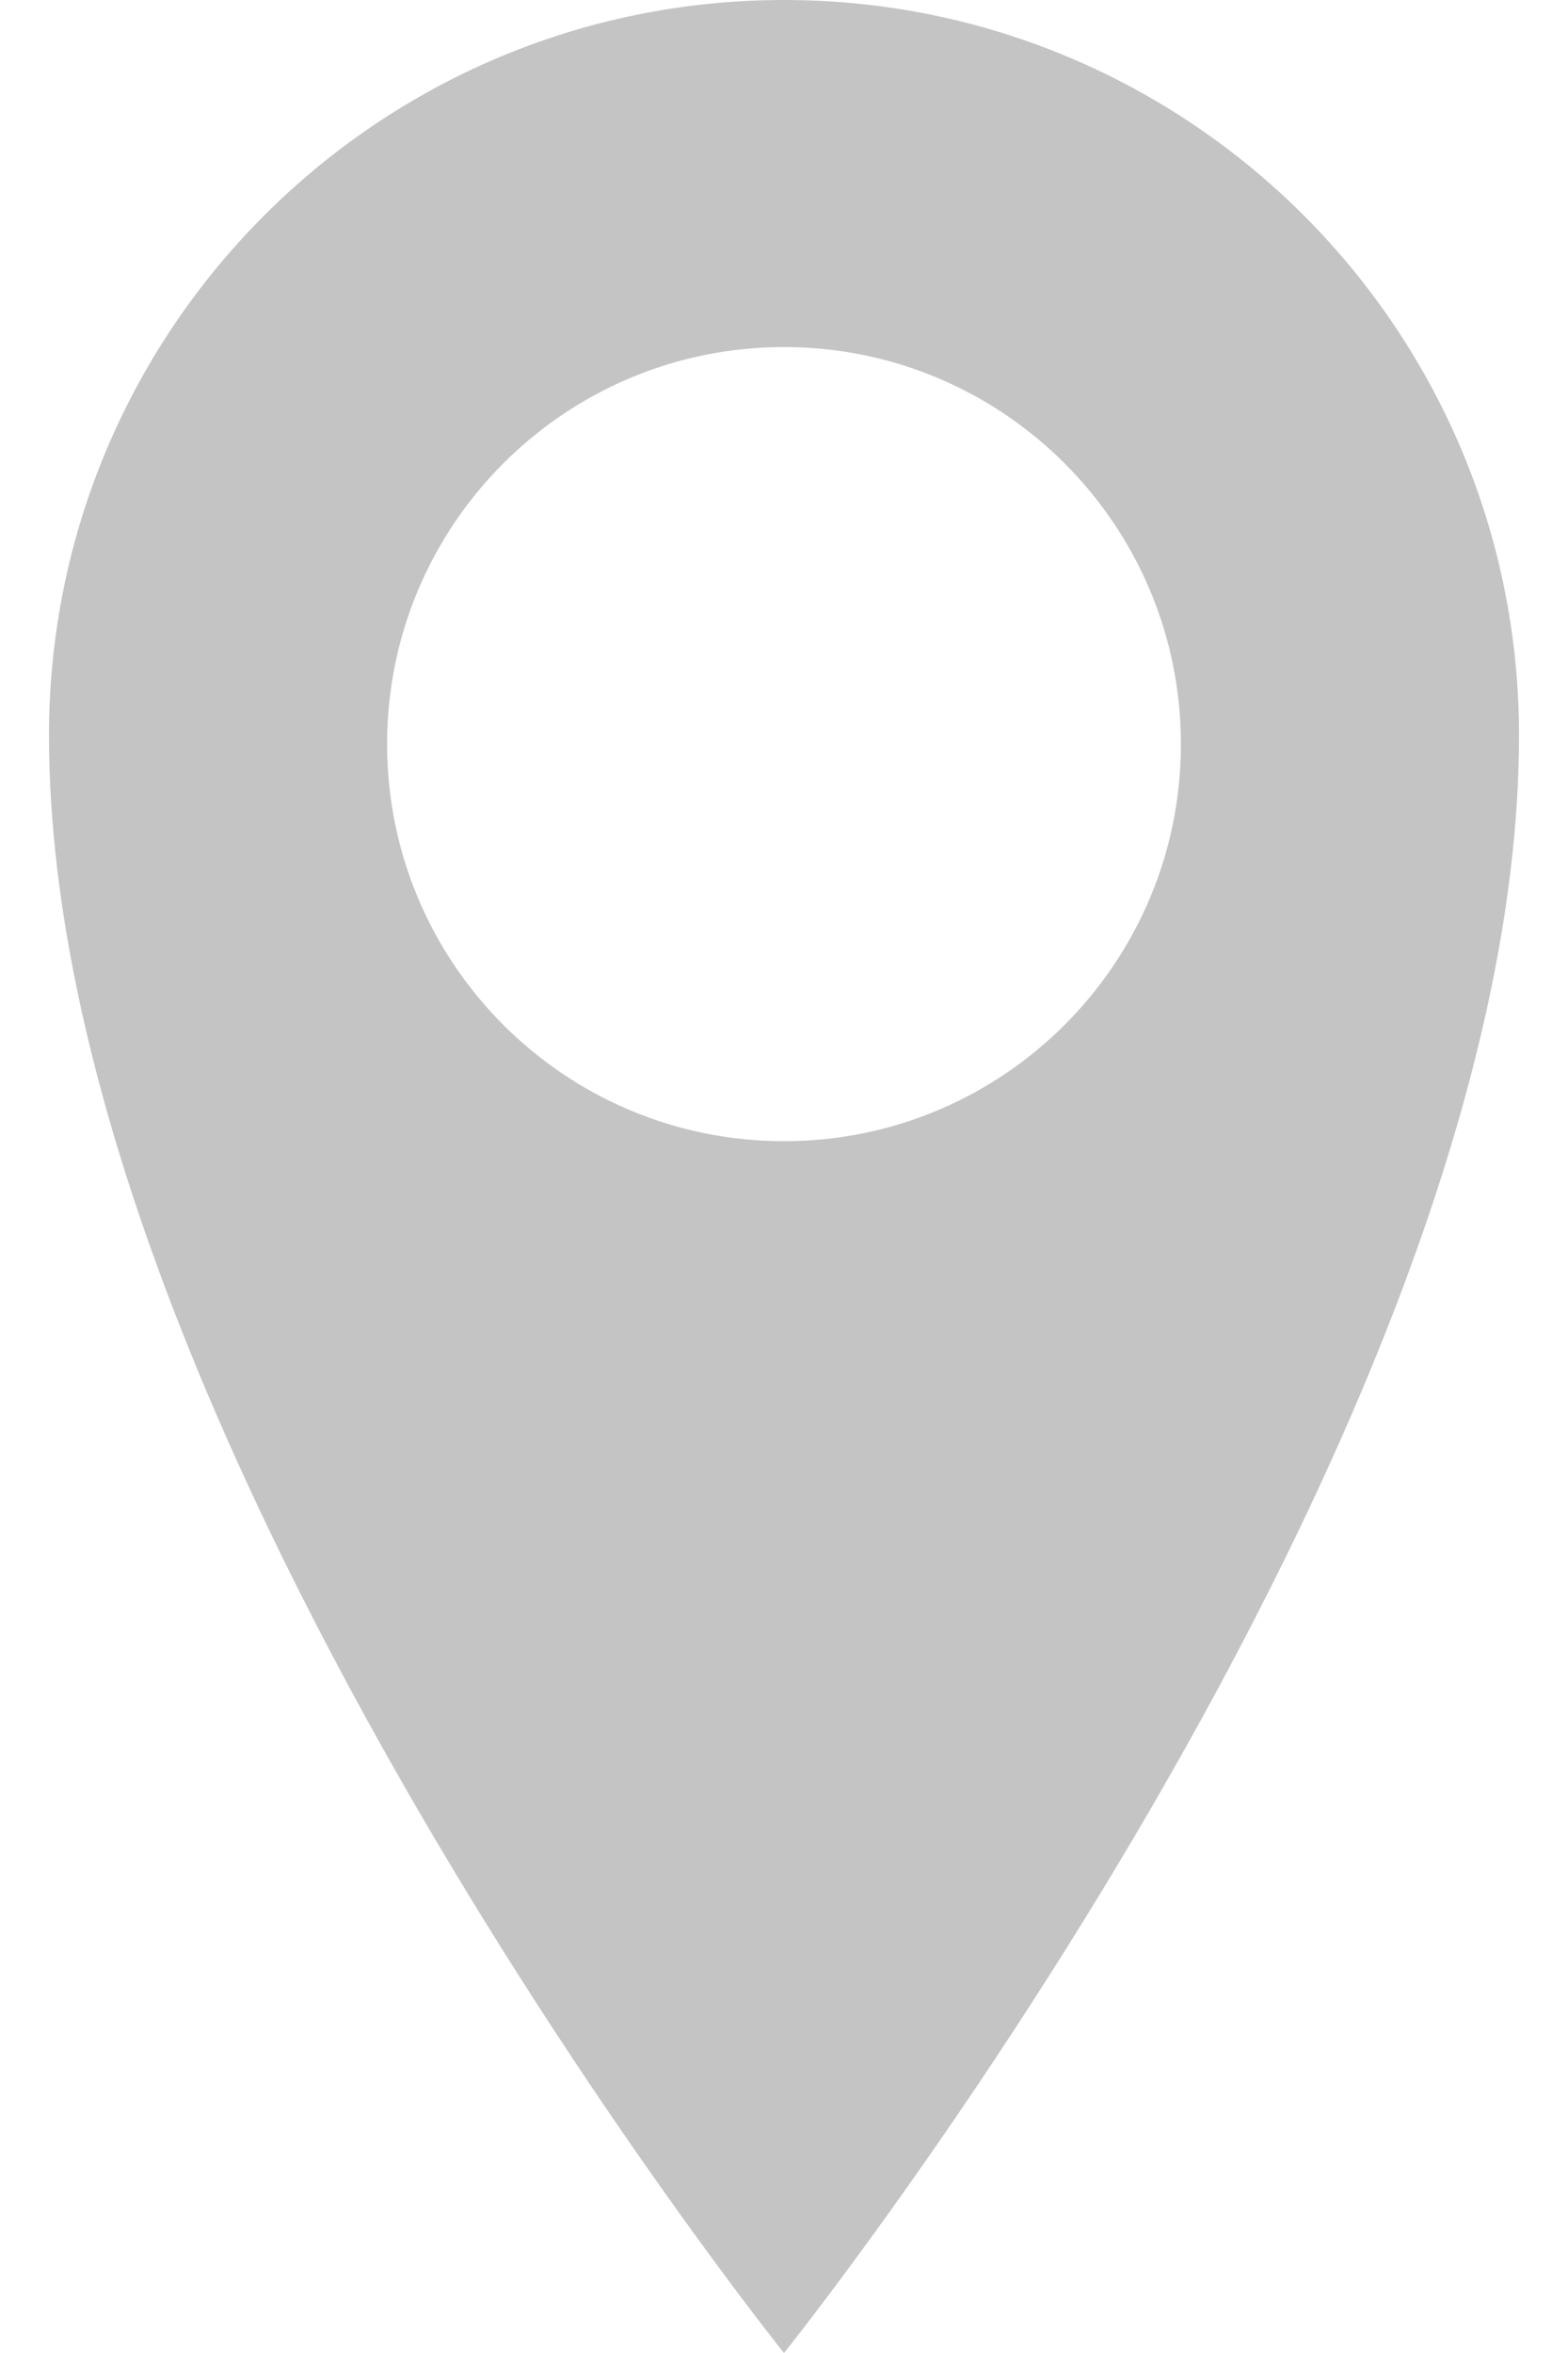 <svg width="8" height="12" viewBox="0 0 8 12" fill="none" xmlns="http://www.w3.org/2000/svg">
<path d="M4 0C1.929 0 0.25 1.679 0.25 3.75C0.25 7.33 4 12 4 12C4 12 7.75 7.33 7.75 3.75C7.75 1.679 6.071 0 4 0ZM4 5.82C2.881 5.82 1.975 4.913 1.975 3.795C1.975 2.677 2.881 1.77 4 1.77C5.118 1.77 6.025 2.677 6.025 3.795C6.025 4.913 5.118 5.82 4 5.82Z" fill="#C4C4C4"/>
</svg>
